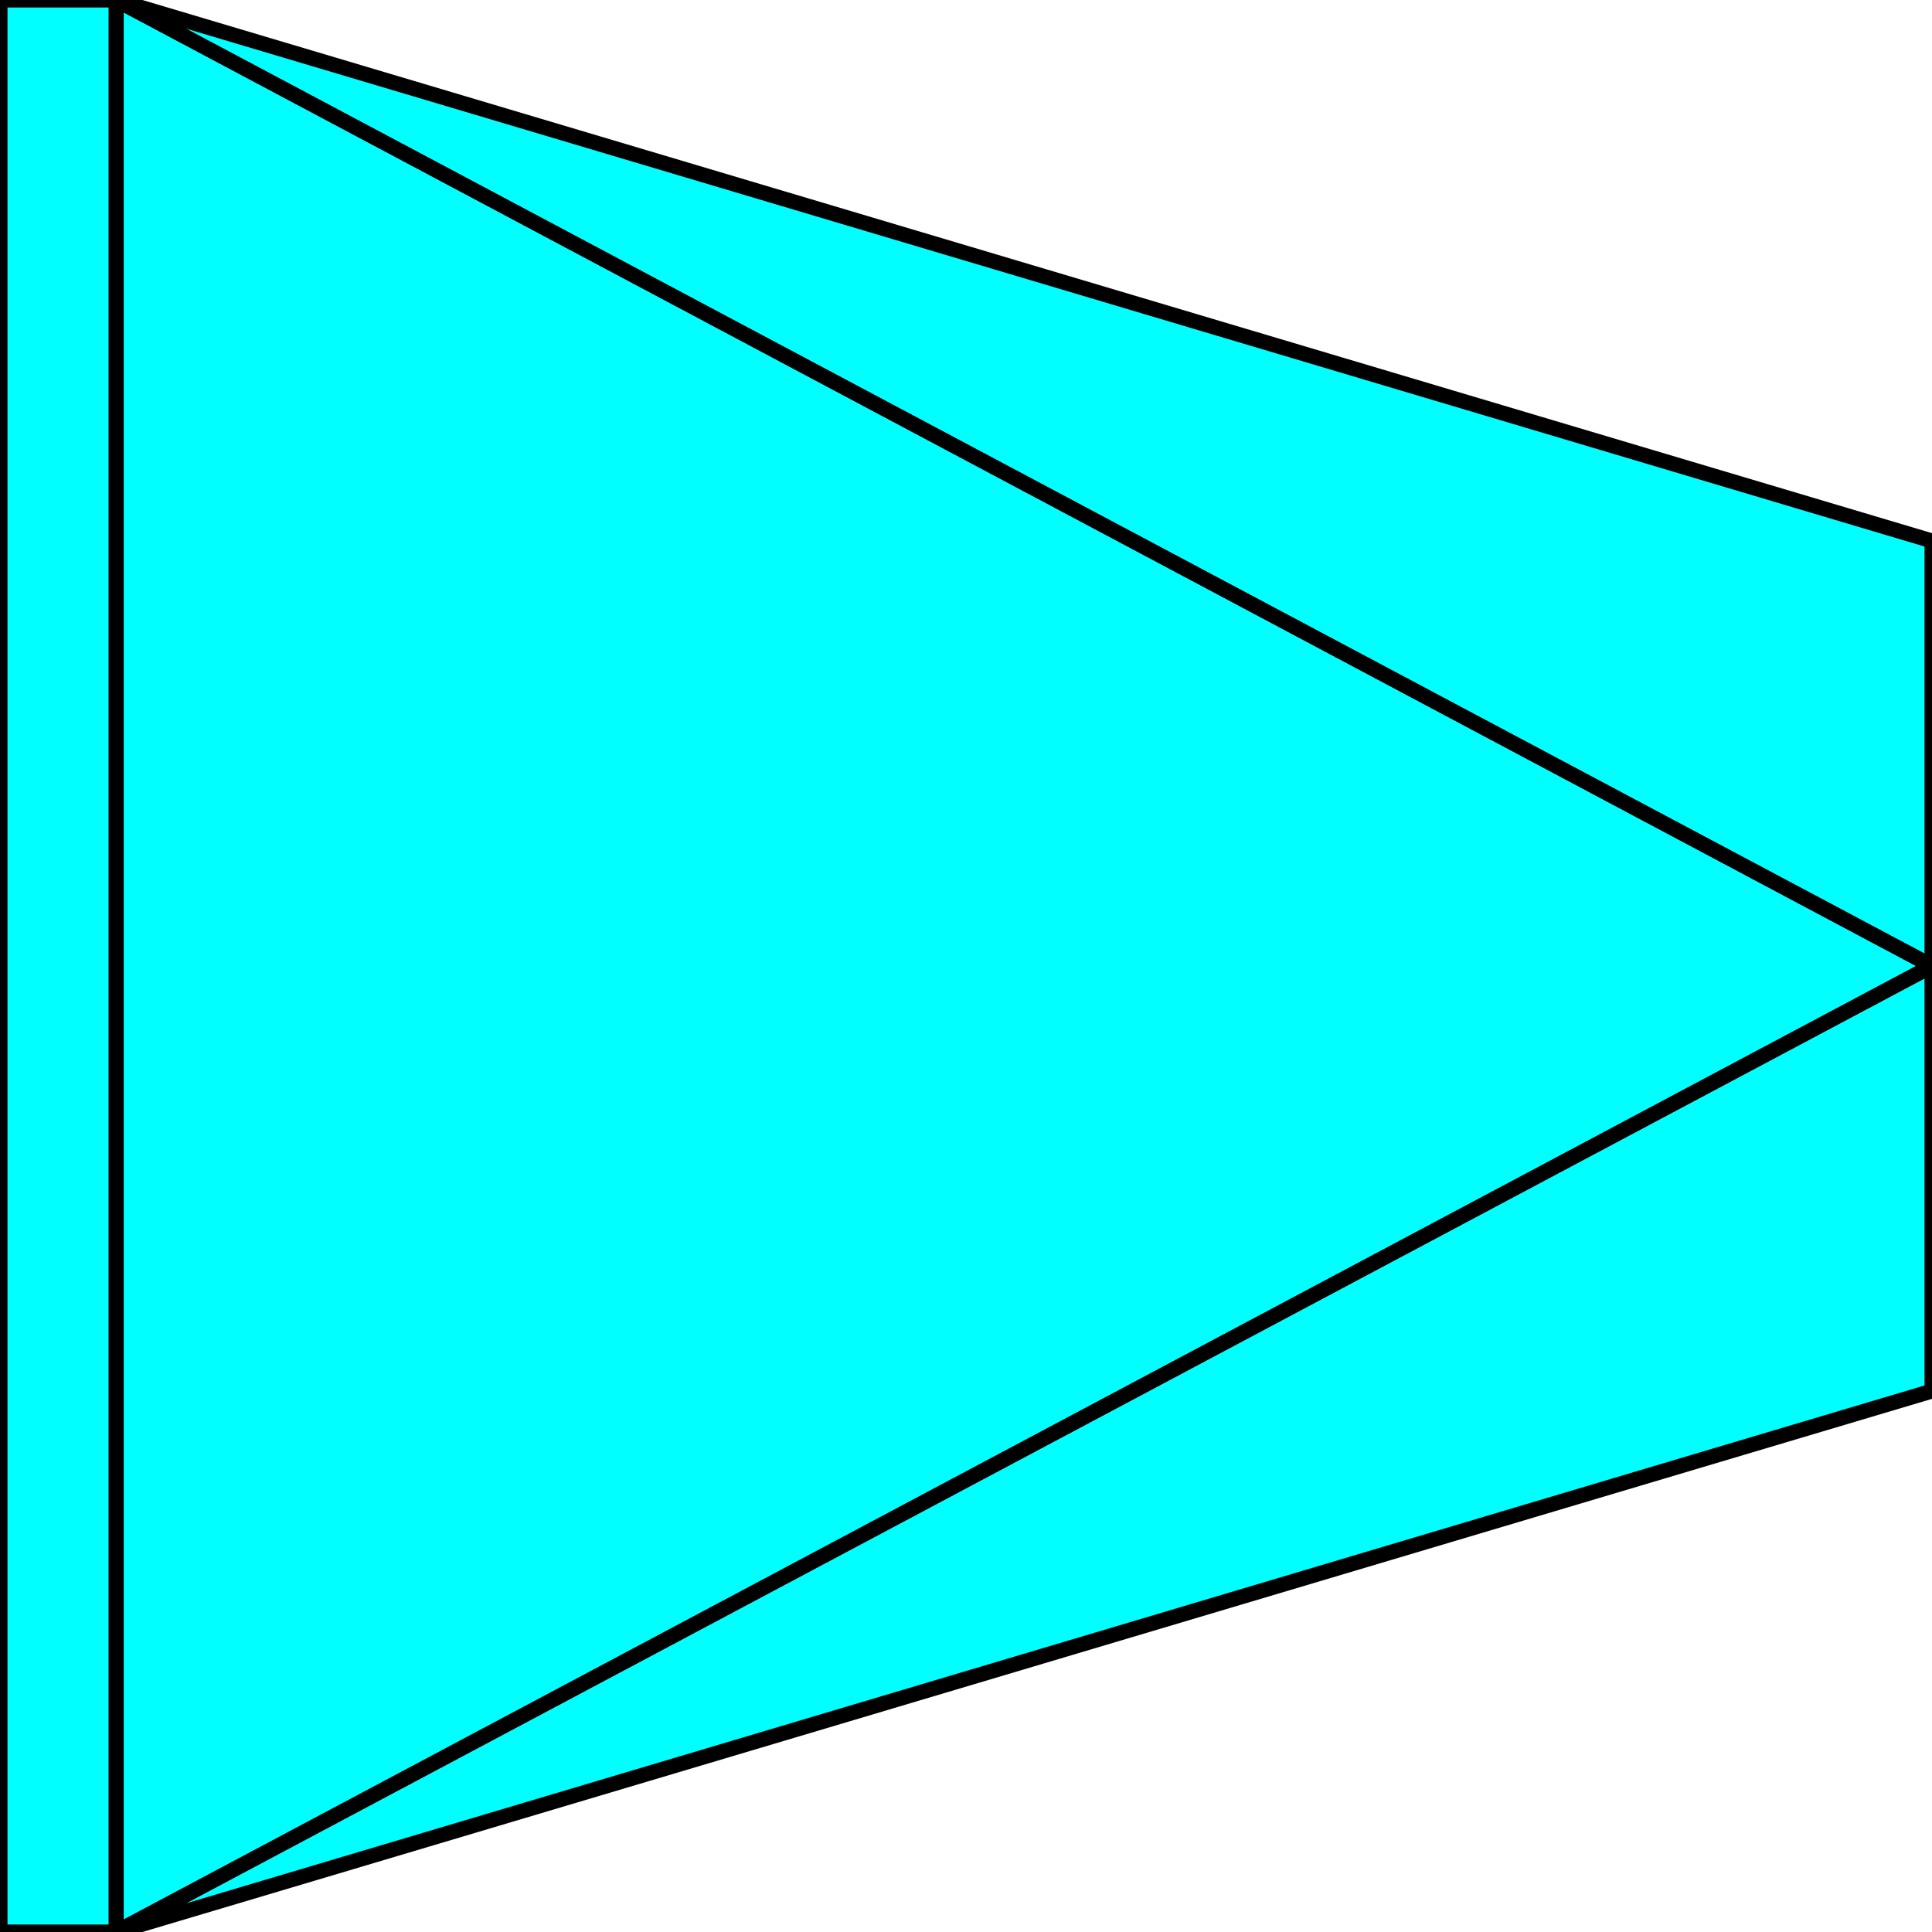 <svg width="150" height="150" viewBox="0 0 150 150" fill="none" xmlns="http://www.w3.org/2000/svg">
<g clip-path="url(#clip0_2109_159330)">
<path fill-rule="evenodd" clip-rule="evenodd" d="M0 0H9.023V150H0V0ZM9.023 0L150 75L9.023 150V0ZM150 42V108L9.023 150L150 75L9.023 0L150 42Z" fill="#00FFFF"/>
<path d="M0 0H9.023V150H0V0Z" stroke="black" stroke-width="1.163"/>
<path d="M9.022 0L150 75L9.022 150V0Z" stroke="black" stroke-width="1.163"/>
<path d="M9.022 0L150 42V108L9.022 150L150 75L9.022 0Z" stroke="black" stroke-width="1.163"/>
</g>
<defs>
<clipPath id="clip0_2109_159330">
<rect width="150" height="150" fill="white"/>
</clipPath>
</defs>
</svg>
